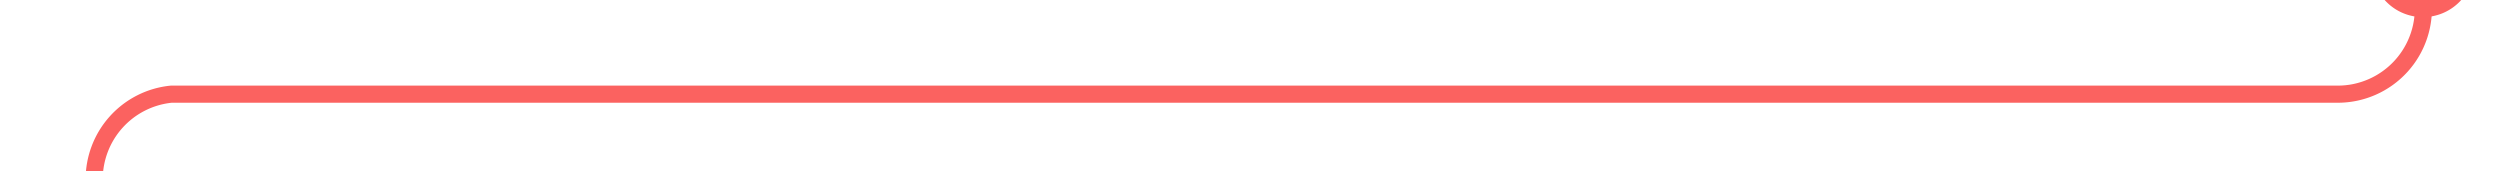 ﻿<?xml version="1.0" encoding="utf-8"?>
<svg version="1.1" xmlns:xlink="http://www.w3.org/1999/xlink" width="146px" height="10px" preserveAspectRatio="xMinYMid meet" viewBox="1419 46  146 8" xmlns="http://www.w3.org/2000/svg">
  <path d="M 1560.5 41  L 1560.5 45  A 5 5 0 0 1 1555.5 50.5 L 1429 50.5  A 5 5 0 0 0 1424.5 55.5 L 1424.5 181  A 5 5 0 0 1 1419.5 186.5 L 1100 186.5  " stroke-width="1" stroke="#fb6260" fill="none" />
  <path d="M 1560.5 40  A 3 3 0 0 0 1557.5 43 A 3 3 0 0 0 1560.5 46 A 3 3 0 0 0 1563.5 43 A 3 3 0 0 0 1560.5 40 Z M 1101 192  L 1101 181  L 1100 181  L 1100 192  L 1101 192  Z " fill-rule="nonzero" fill="#fb6260" stroke="none" />
</svg>